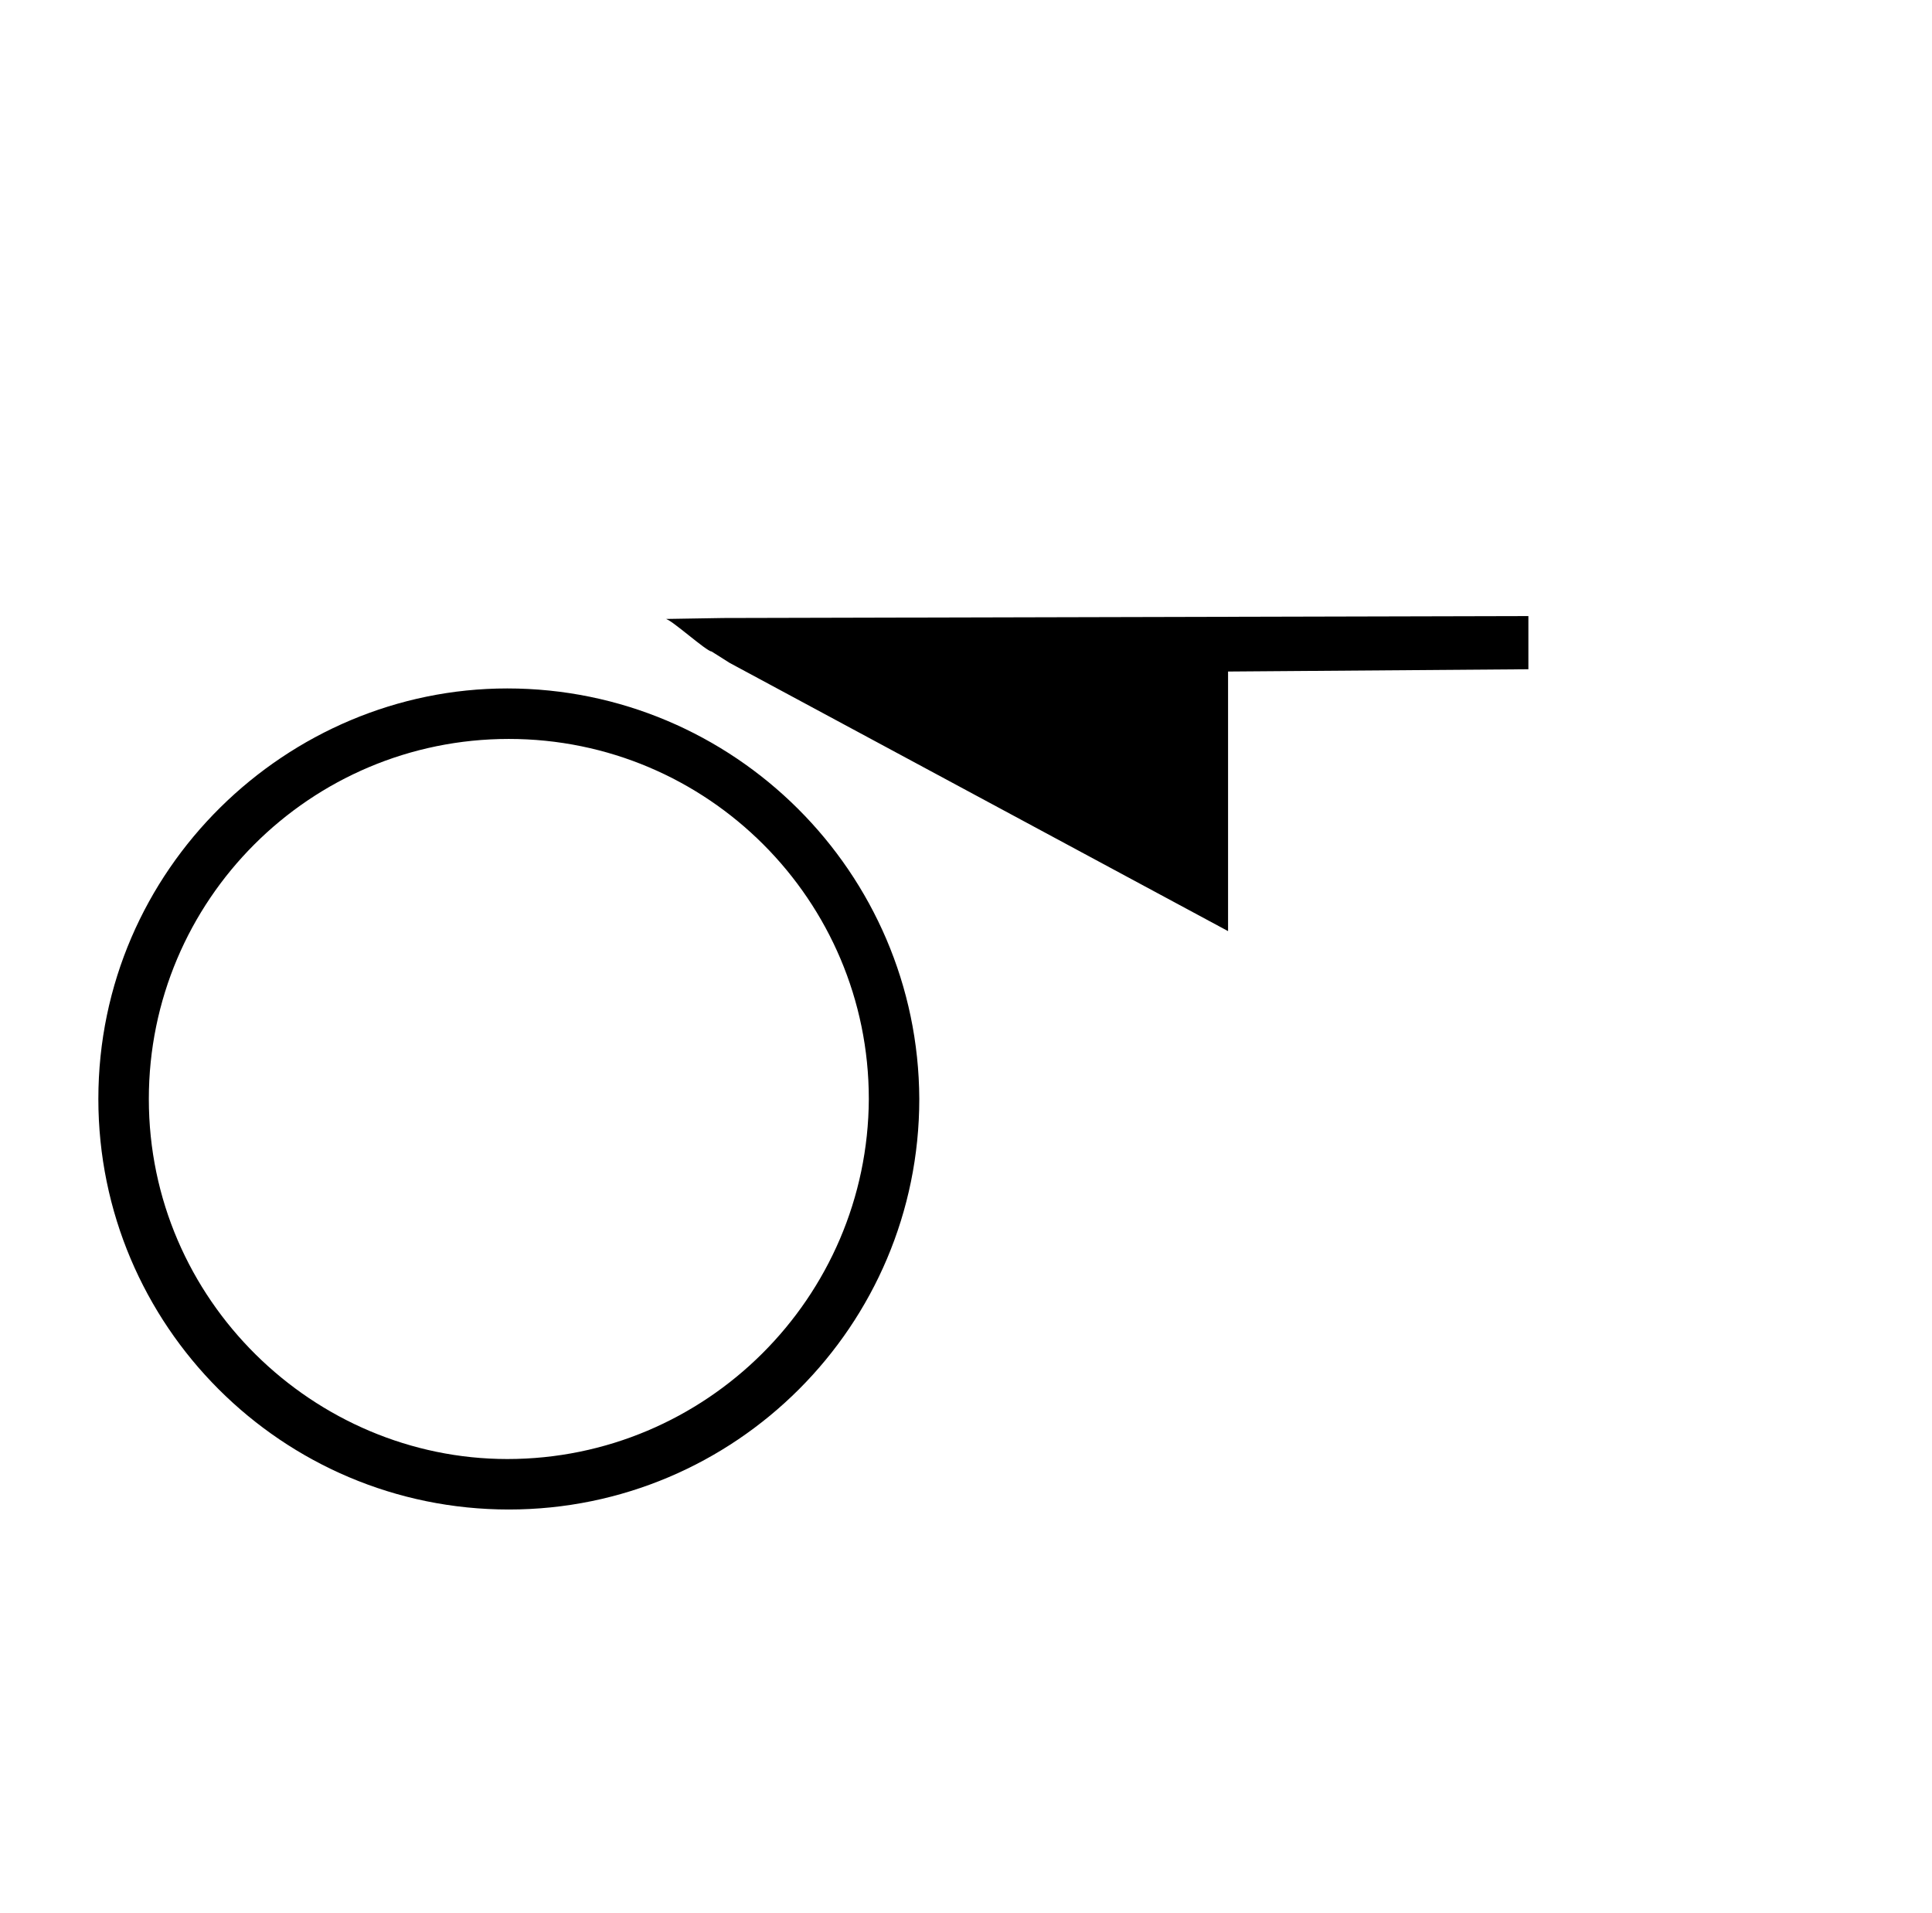 <?xml version="1.0" standalone="no"?>
<!DOCTYPE svg PUBLIC "-//W3C//DTD SVG 1.1//EN" "http://www.w3.org/Graphics/SVG/1.1/DTD/svg11.dtd" >
<svg xmlns="http://www.w3.org/2000/svg" xmlns:xlink="http://www.w3.org/1999/xlink" version="1.1" viewBox="-10 0 1010 1000">
  <g transform="matrix(1 0 0 -1 0 800)">
   <path fill="currentColor"
d="M338.001 476.48l30.074 0.494l420.925 1.012v-27.792l-157 -1.194v-135.677l-260.499 140.157l-9.5 6c-2.618 0 -21.382 17 -24 17zM444.195 225.604c-0.002 103.867 -84.336 188.165 -188.195 188.165c-103.882 0 -188.195 -84.317 -188.195 -188.195
c0 -105.355 86.555 -188.134 187.371 -188.192c103.889 0 188.577 84.34 189.02 188.223zM470.582 225.578c-0.002 -118.446 -96.125 -214.578 -214.582 -214.578c-118.447 0 -214.582 96.122 -214.582 214.582c0 120.345 98.883 214.578 213.75 214.578
c118.46 0 214.942 -96.124 215.414 -214.582z" />
  </g>

</svg>
